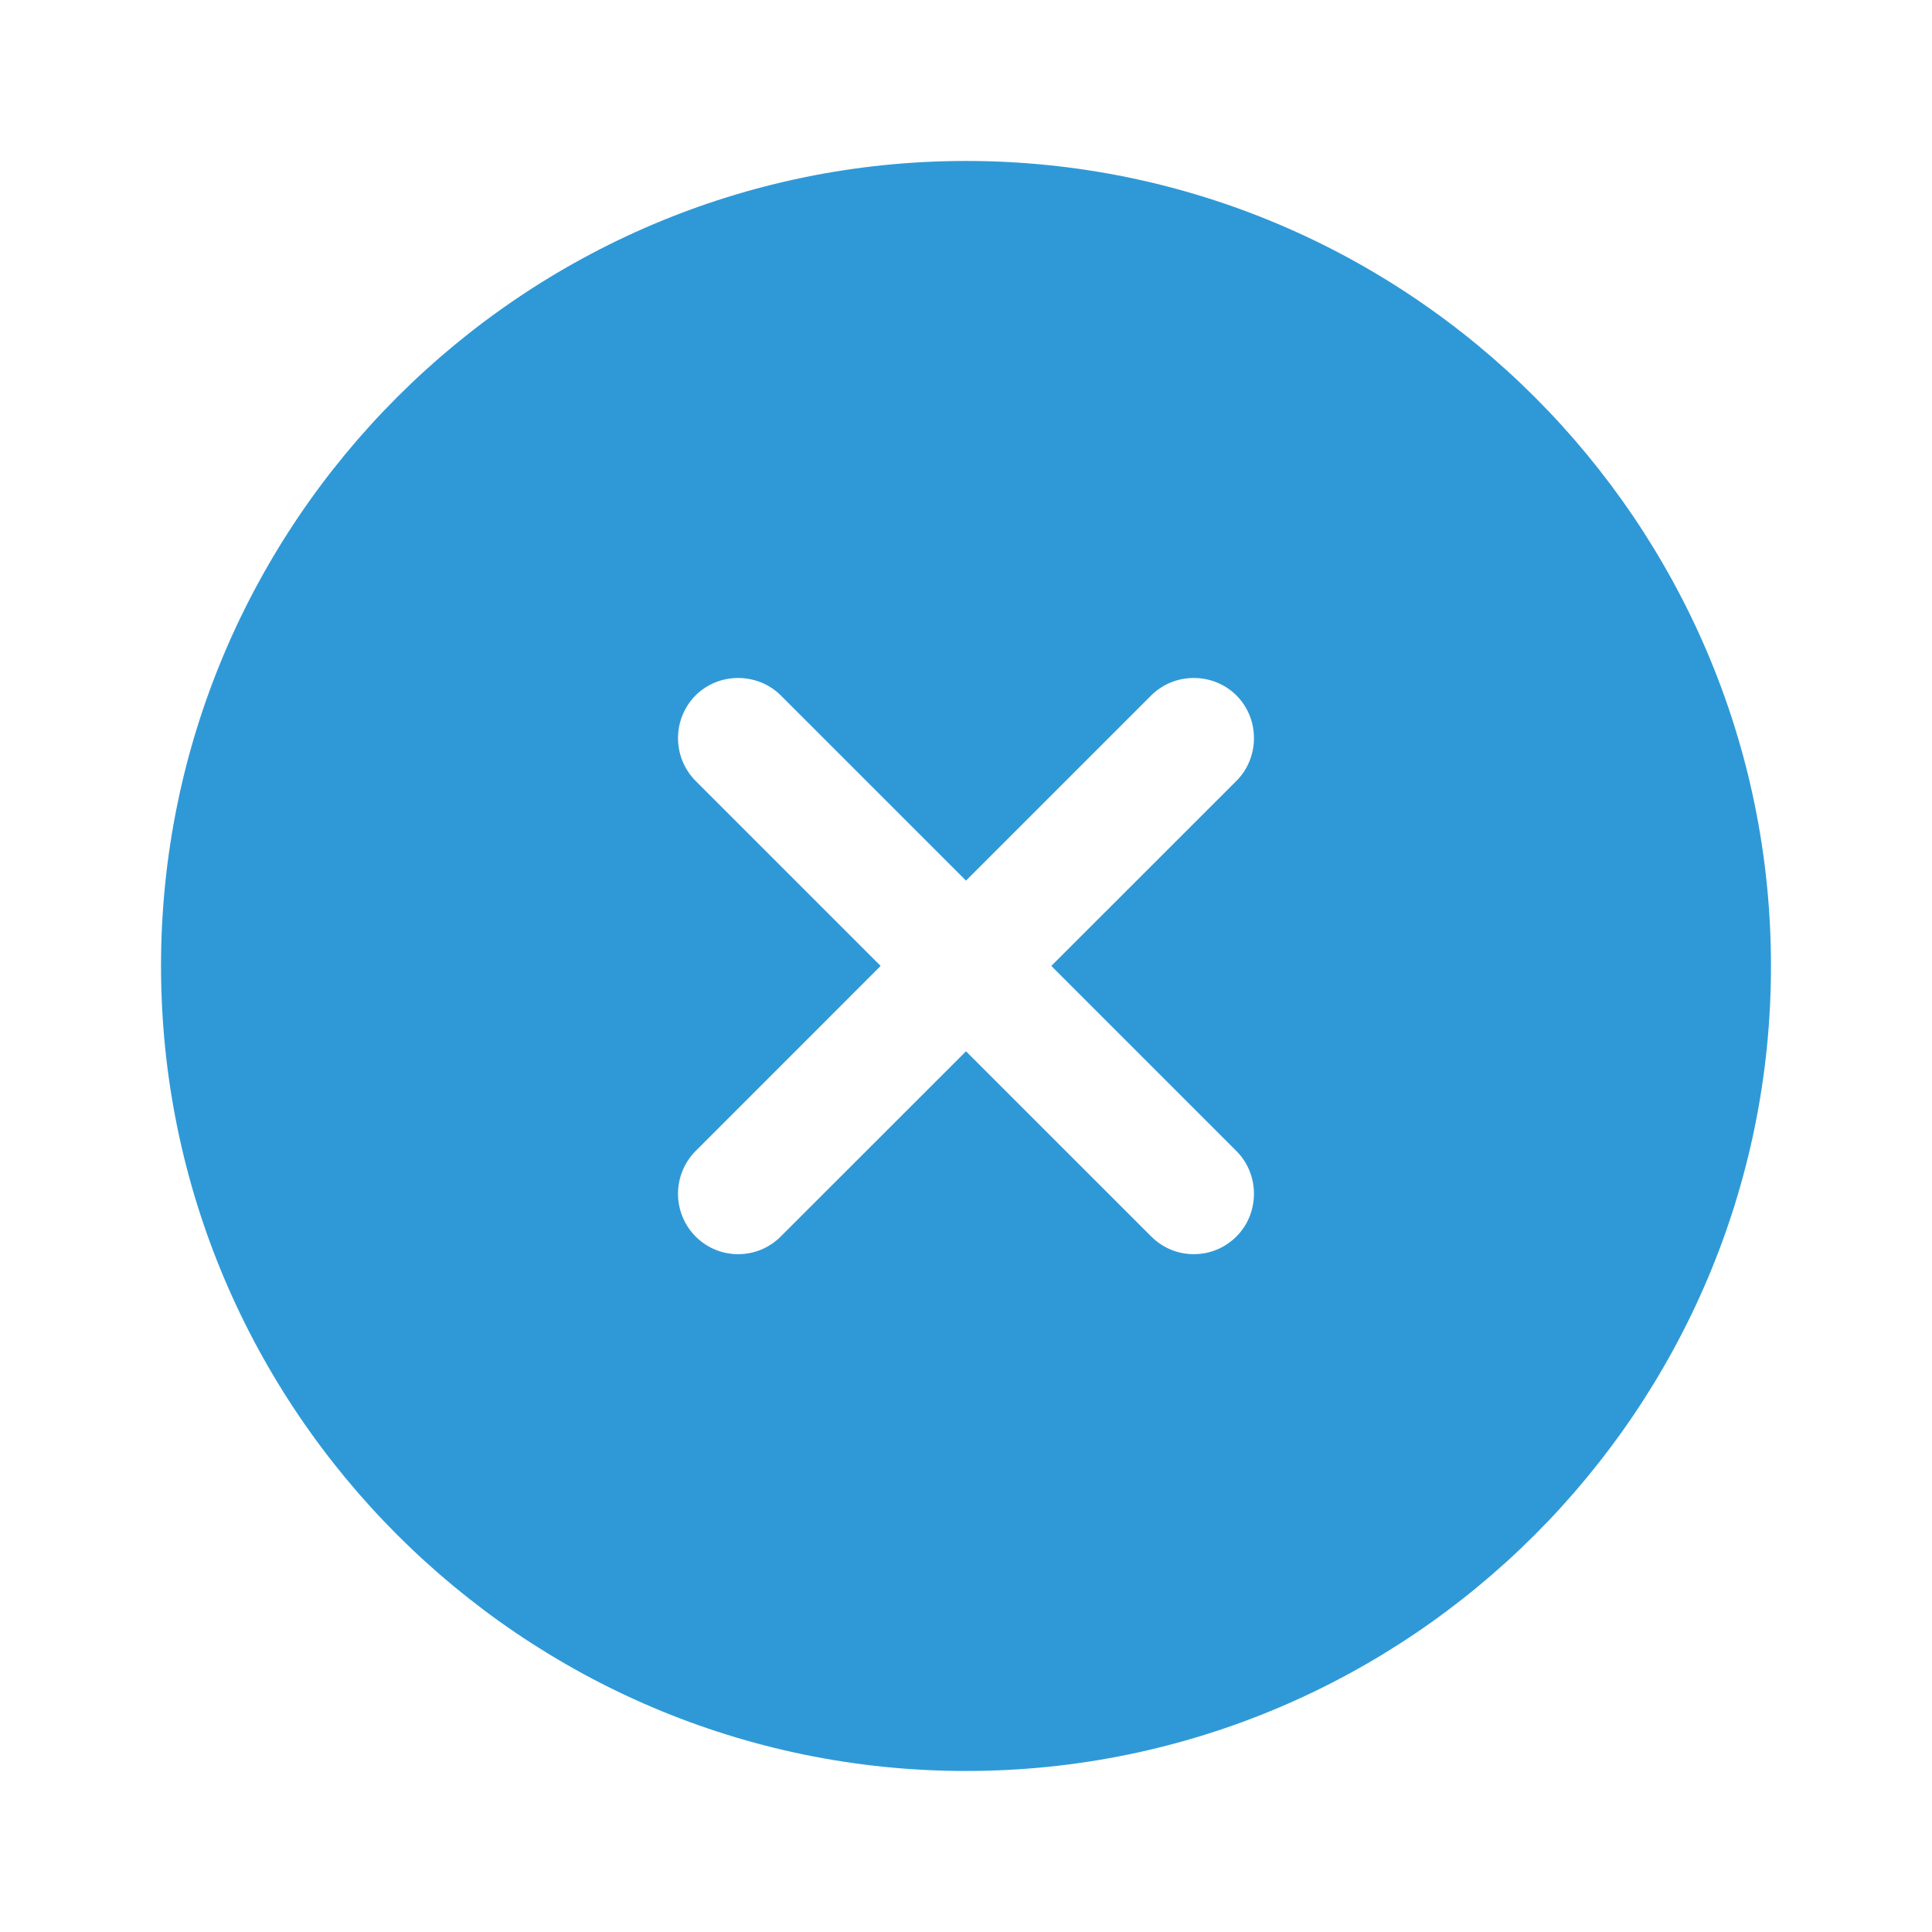 <svg width="32" height="32" viewBox="0 0 32 32" fill="none" xmlns="http://www.w3.org/2000/svg">
<path d="M16 2.666C8.653 2.666 2.667 8.653 2.667 15.999C2.667 23.346 8.653 29.333 16 29.333C23.346 29.333 29.333 23.346 29.333 15.999C29.333 8.653 23.346 2.666 16 2.666ZM20.48 19.066C20.866 19.453 20.866 20.093 20.48 20.479C20.28 20.679 20.026 20.773 19.773 20.773C19.52 20.773 19.267 20.679 19.067 20.479L16 17.413L12.933 20.479C12.733 20.679 12.48 20.773 12.226 20.773C11.973 20.773 11.72 20.679 11.52 20.479C11.334 20.291 11.23 20.037 11.23 19.773C11.23 19.508 11.334 19.254 11.52 19.066L14.586 15.999L11.52 12.933C11.334 12.745 11.23 12.491 11.23 12.226C11.23 11.961 11.334 11.707 11.52 11.519C11.906 11.133 12.546 11.133 12.933 11.519L16 14.586L19.067 11.519C19.453 11.133 20.093 11.133 20.48 11.519C20.866 11.906 20.866 12.546 20.48 12.933L17.413 15.999L20.48 19.066Z" fill="#2F99D7"/>
</svg>
